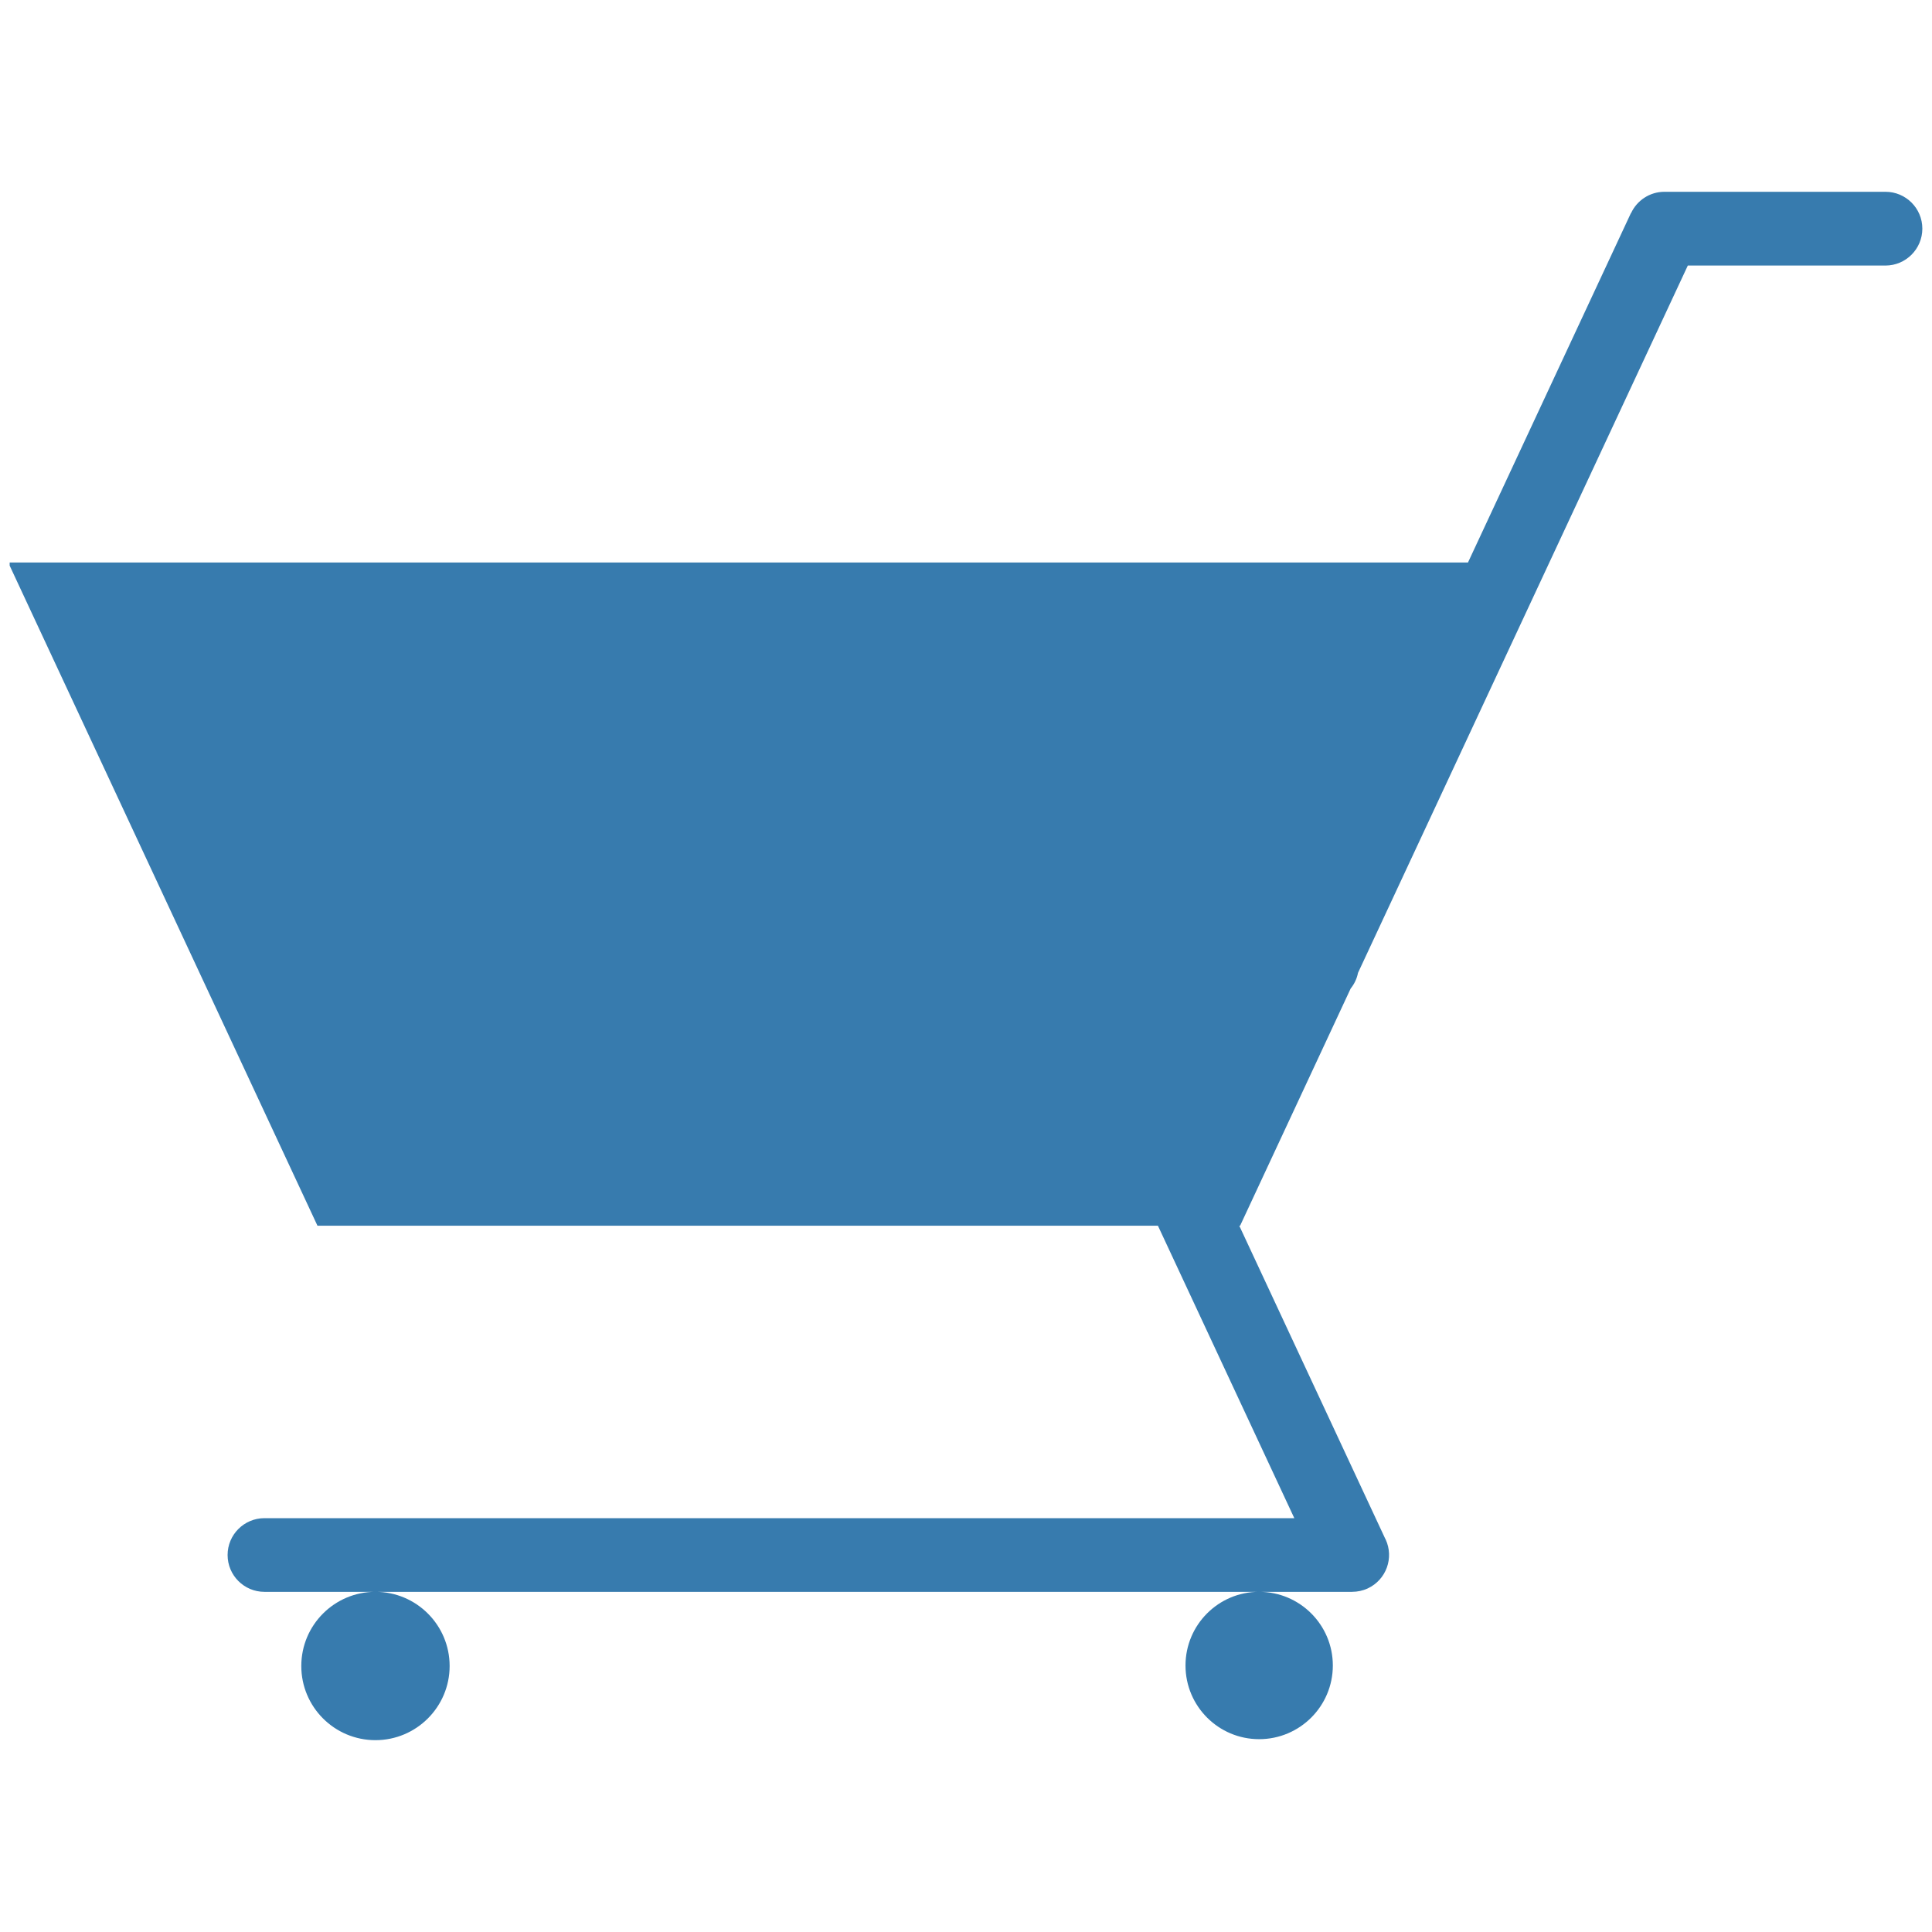 <?xml version="1.0" ?><!DOCTYPE svg  PUBLIC '-//W3C//DTD SVG 1.1//EN'  'http://www.w3.org/Graphics/SVG/1.1/DTD/svg11.dtd'>
<svg enable-background="new -0.709 -14.07 141.732 141.732" height="141.732px" id="Livello_1" version="1.1" viewBox="-0.709 -14.07 141.732 141.732" width="141.732px" xml:space="preserve" xmlns="http://www.w3.org/2000/svg" xmlns:xlink="http://www.w3.org/1999/xlink"><g id="Livello_115"><path d="M86.26,108.111c0,2.985,2.42,5.405,5.402,5.405c2.985,0,5.406-2.42,5.406-5.405c0-2.983-2.421-5.404-5.406-5.404   C88.68,102.705,86.26,105.126,86.26,108.111 M21.394,108.148c0,3.006,2.437,5.441,5.439,5.441s5.443-2.438,5.443-5.441   s-2.438-5.441-5.443-5.441S21.394,105.143,21.394,108.148 M140.314,2.703c0-1.493-1.21-2.703-2.702-2.703h-16.217   c-1.085,0-2.02,0.642-2.447,1.562l-0.01-0.004l-11.956,25.638H0v0.229l22.58,48.424h61.657l10.005,21.454H18.691   c-1.493,0-2.703,1.211-2.703,2.702c0,1.493,1.21,2.703,2.703,2.703h79.797v-0.002c0.383,0,0.772-0.079,1.143-0.251   c1.354-0.633,1.938-2.239,1.31-3.594c-0.011-0.022-0.024-0.046-0.037-0.067l-10.7-22.946h0.062l8.111-17.401   c0.131-0.164,0.248-0.344,0.34-0.543c0.096-0.196,0.156-0.4,0.198-0.605l24.194-51.888h14.505   C139.104,5.406,140.314,4.196,140.314,2.703 " fill="#377bae"  /></g><g id="Livello_1_1_"/>
</svg>
